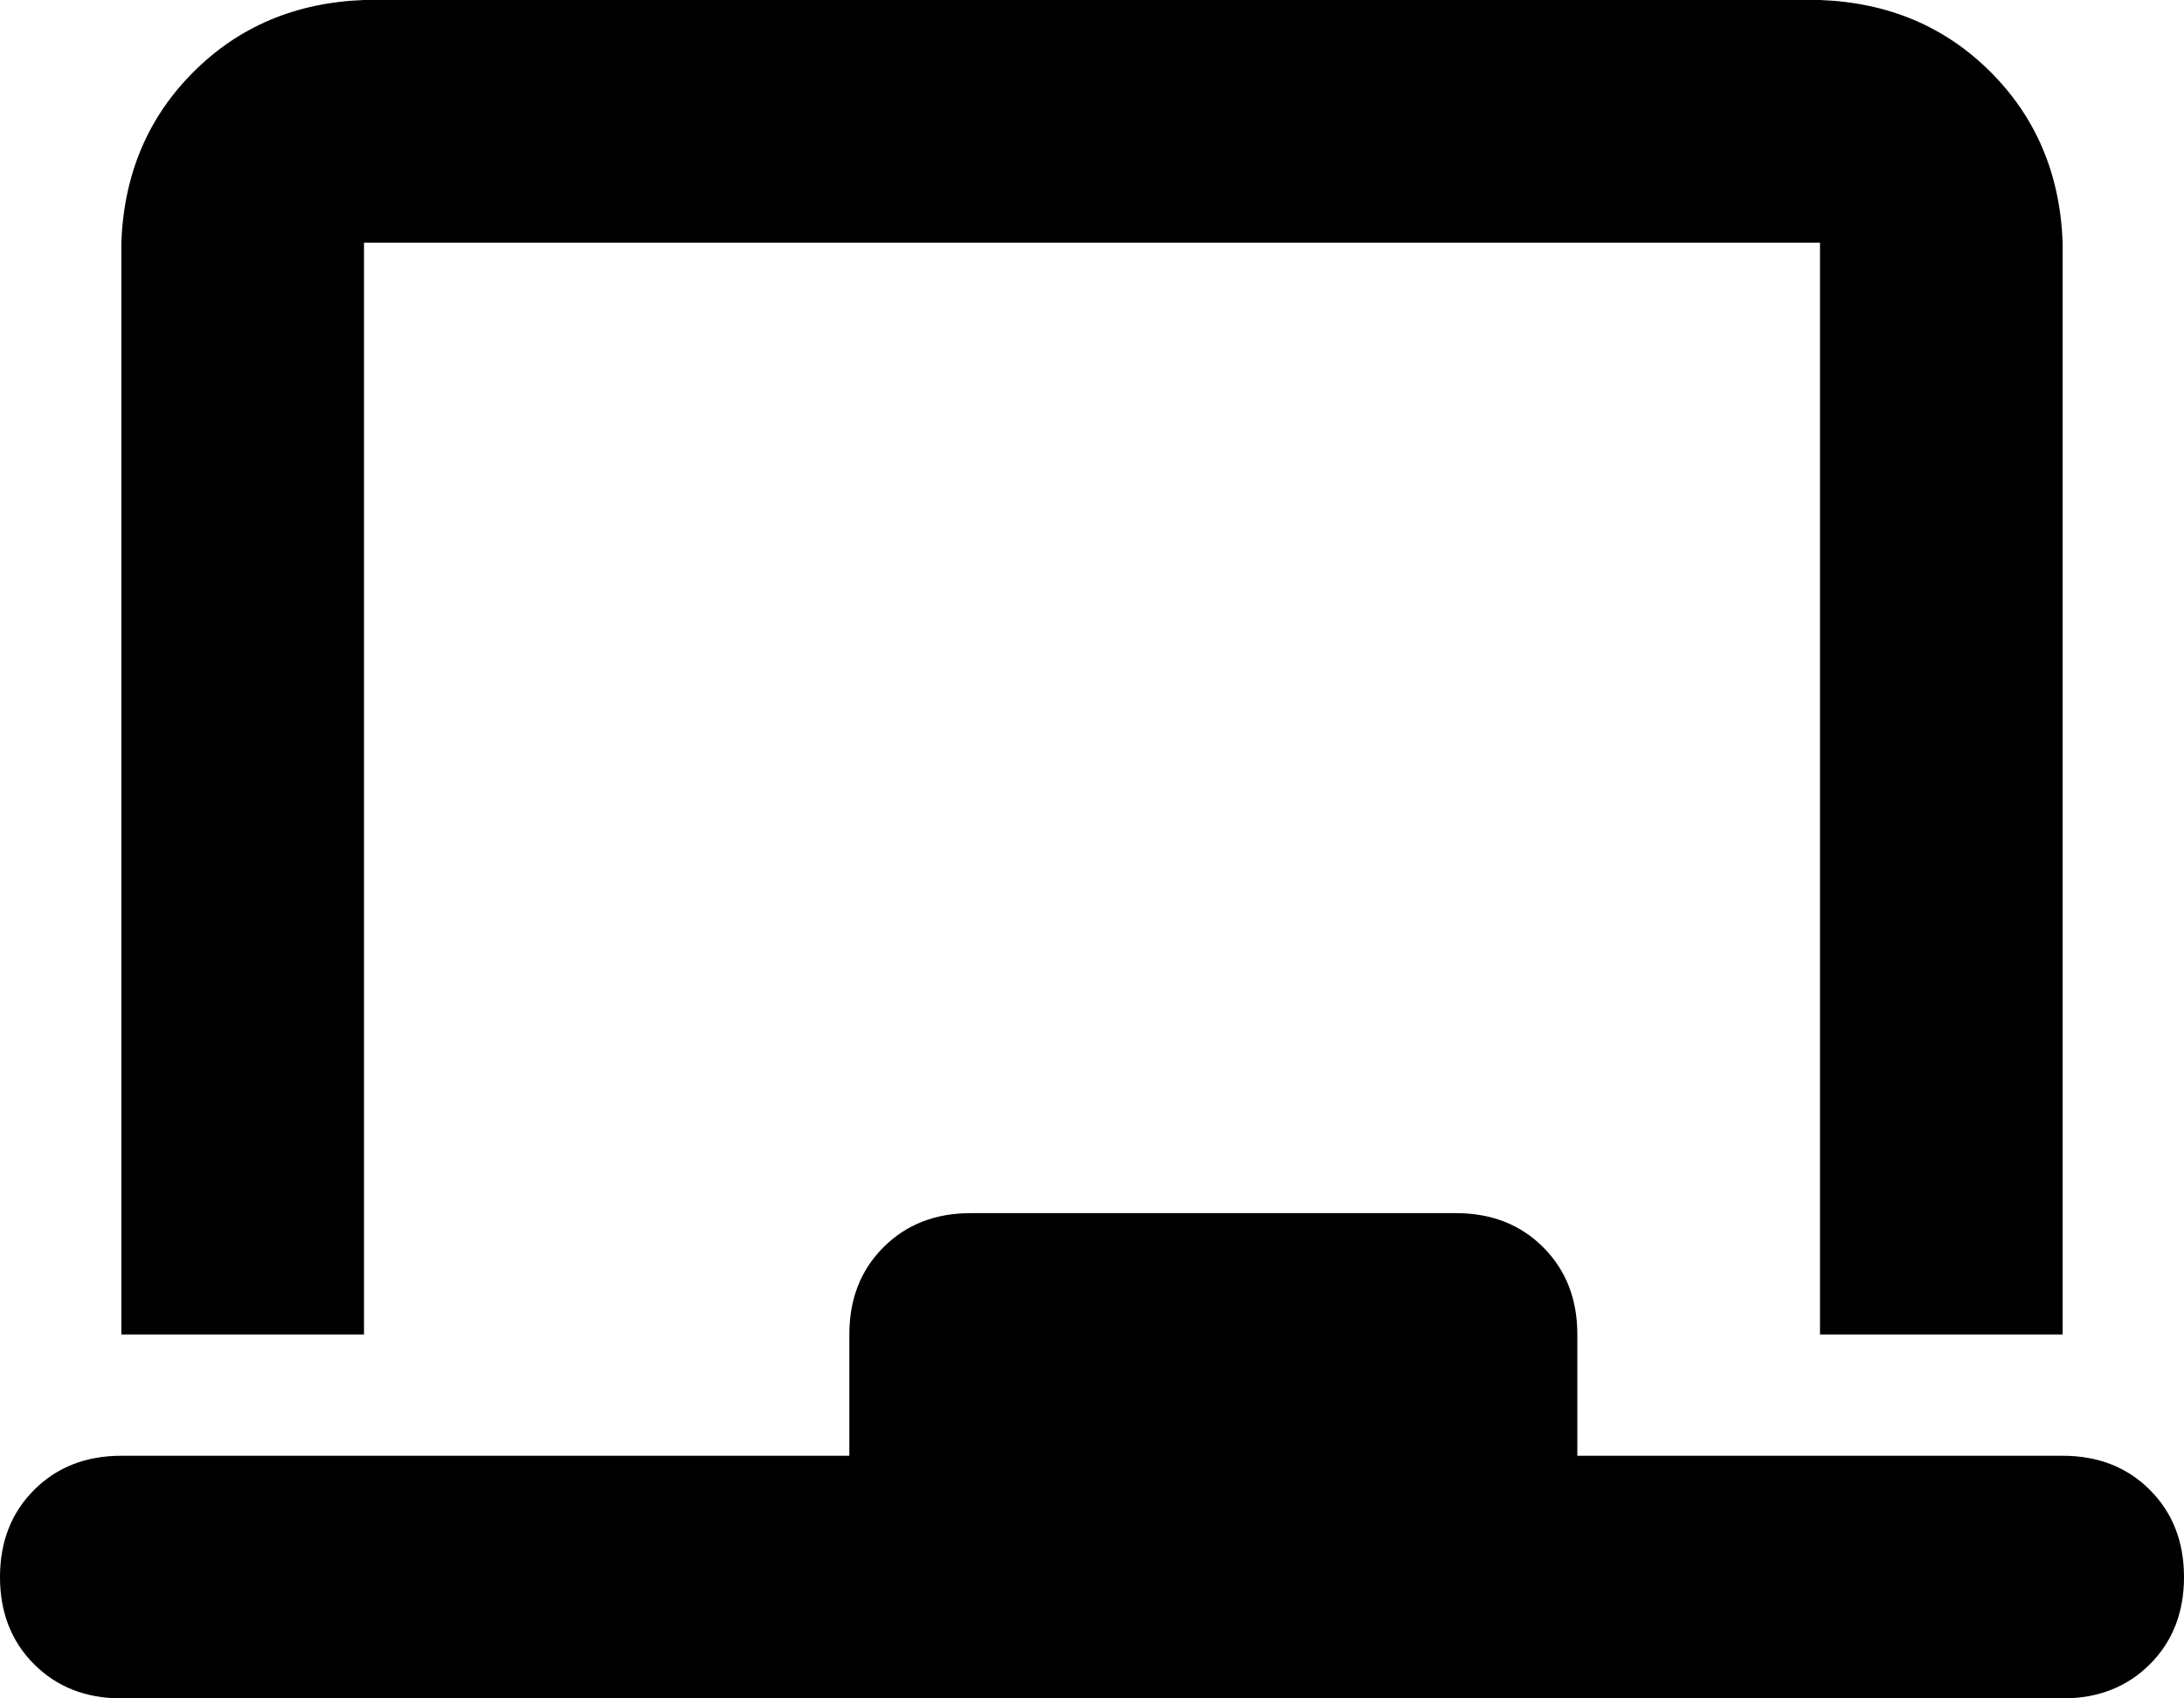 <svg xmlns="http://www.w3.org/2000/svg" viewBox="0 0 576 448">
    <path d="M 96 0 Q 69 1 51 19 L 51 19 Q 33 37 32 64 L 32 352 L 96 352 L 96 64 L 480 64 L 480 352 L 544 352 L 544 64 Q 543 37 525 19 Q 507 1 480 0 L 96 0 L 96 0 Z M 224 352 L 224 384 L 32 384 Q 18 384 9 393 Q 0 402 0 416 Q 0 430 9 439 Q 18 448 32 448 L 544 448 Q 558 448 567 439 Q 576 430 576 416 Q 576 402 567 393 Q 558 384 544 384 L 416 384 L 416 352 Q 416 338 407 329 Q 398 320 384 320 L 256 320 Q 242 320 233 329 Q 224 338 224 352 L 224 352 Z"/>
</svg>
